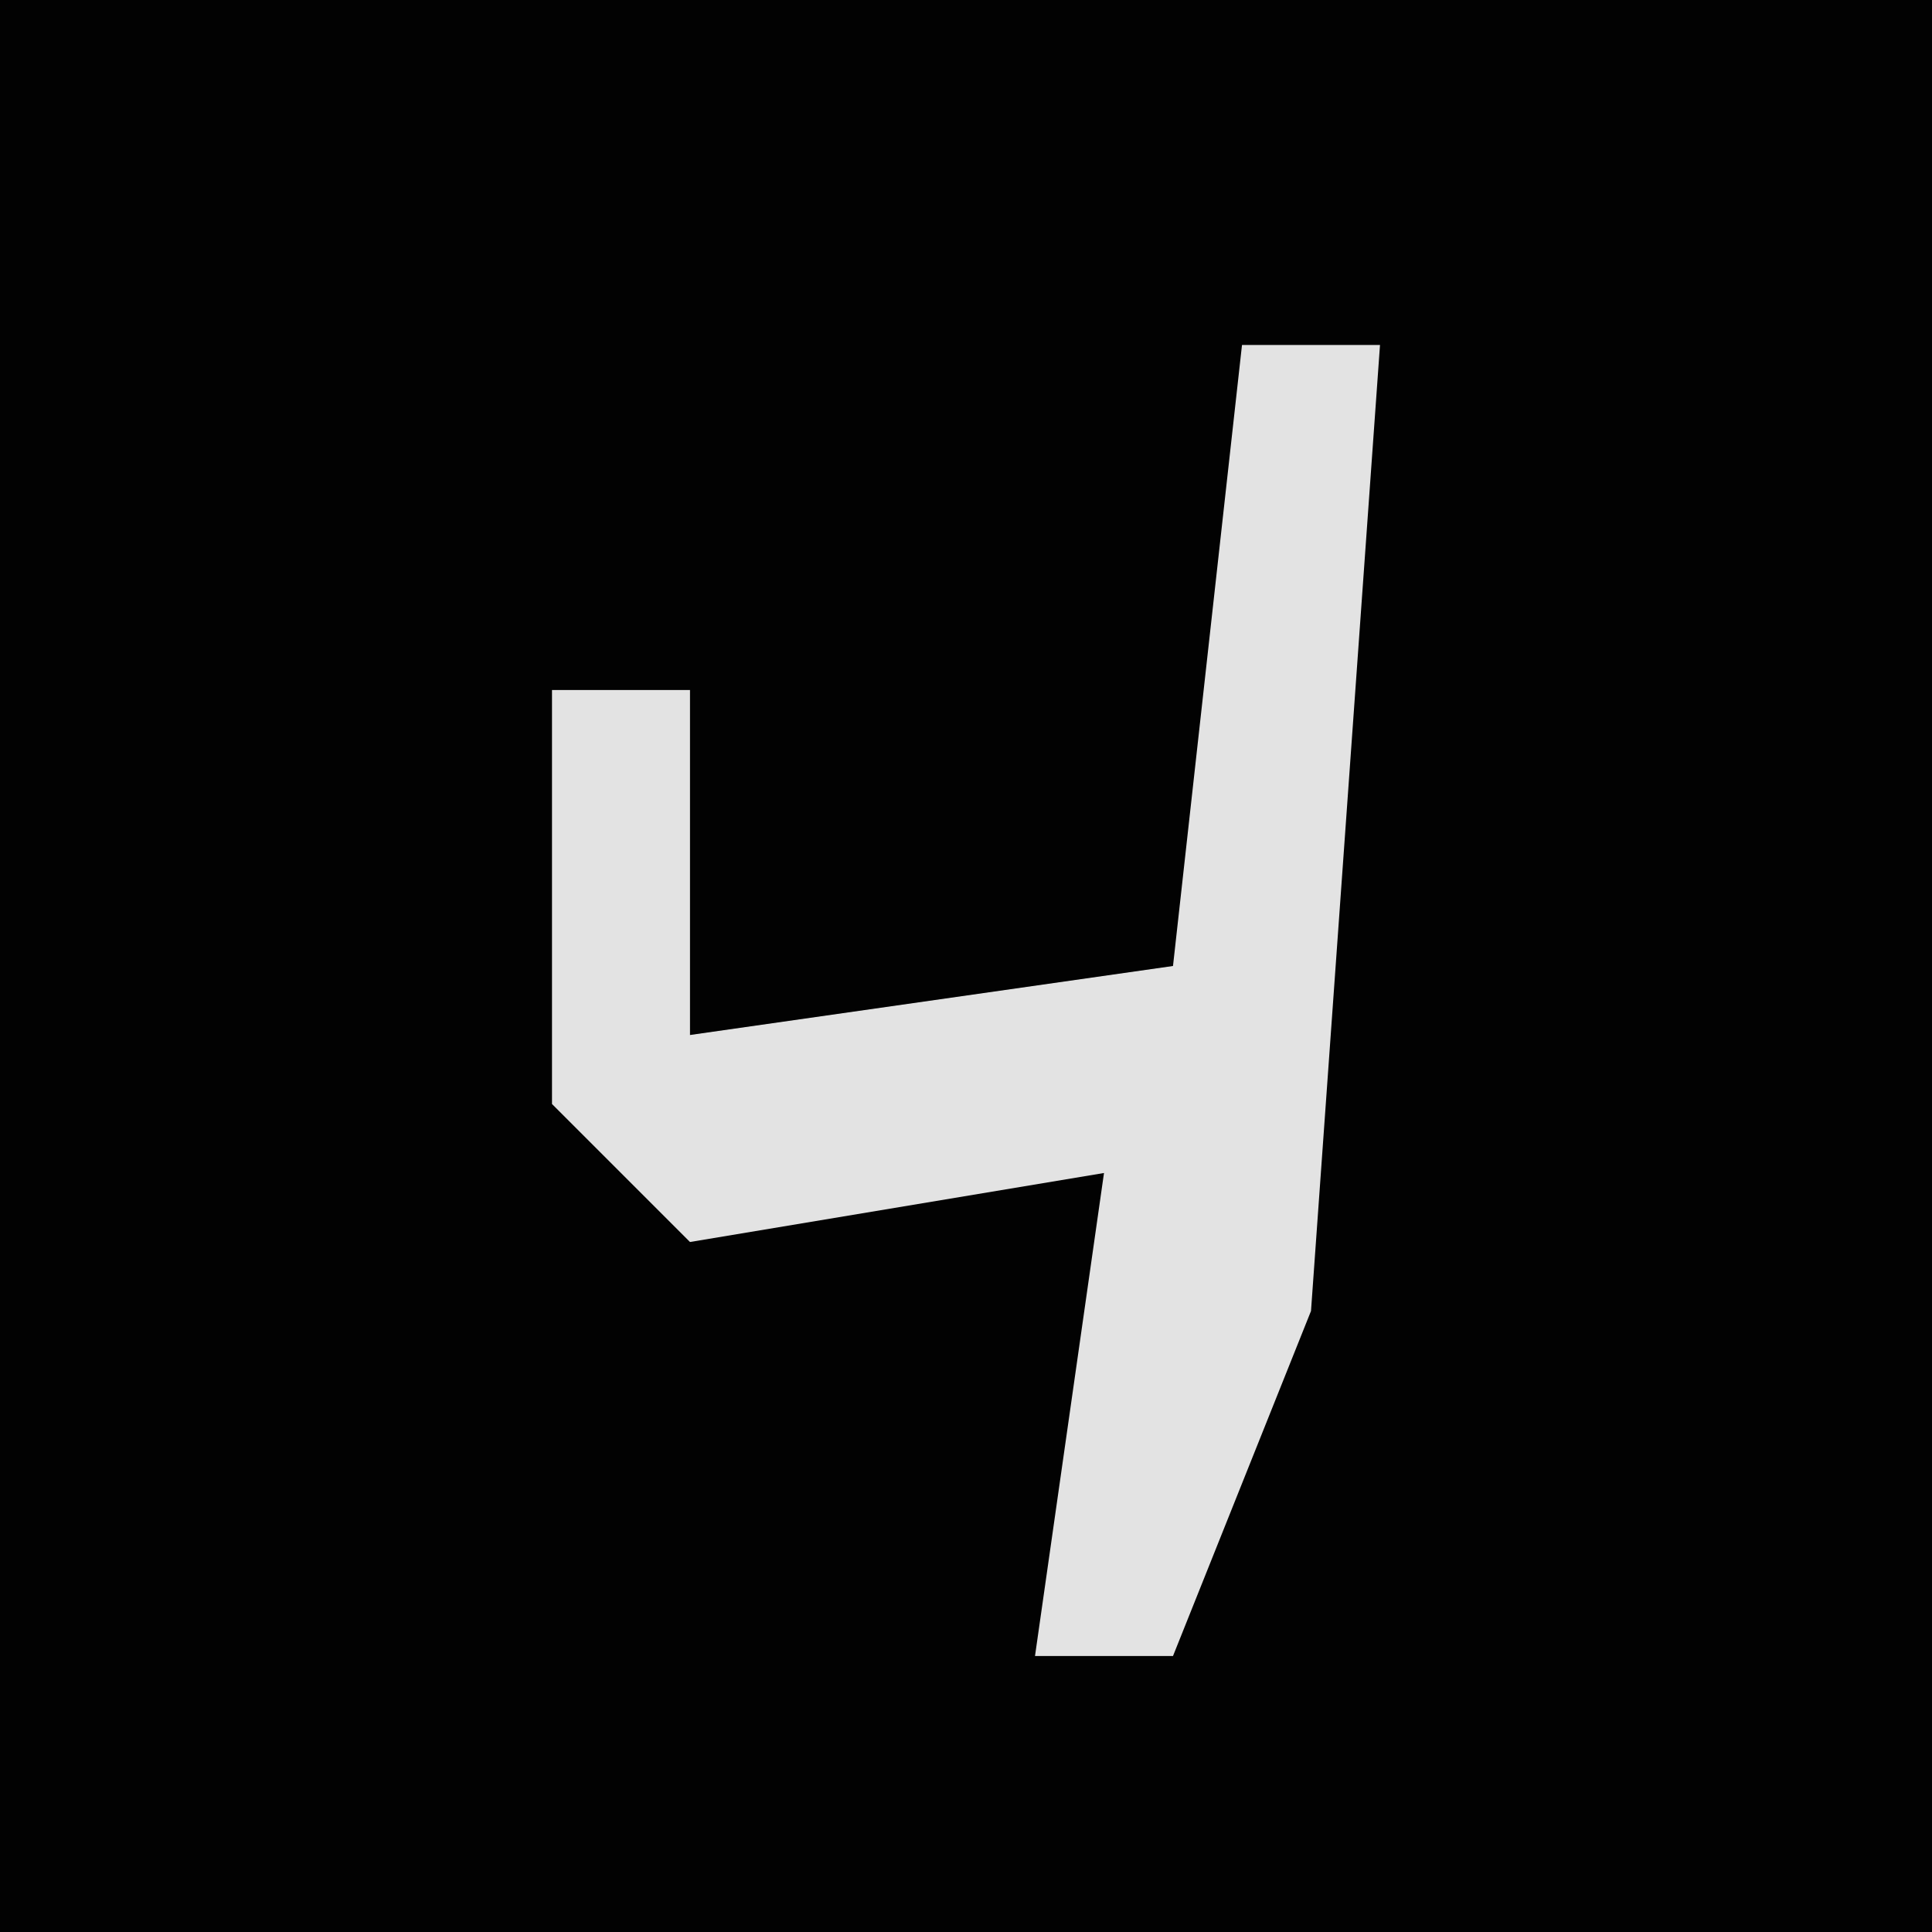 <?xml version="1.0" encoding="UTF-8"?>
<svg version="1.1" xmlns="http://www.w3.org/2000/svg" width="28" height="28">
<path d="M0,0 L28,0 L28,28 L0,28 Z " fill="#020202" transform="translate(0,0)"/>
<path d="M0,0 L2,0 L1,14 L-1,19 L-3,19 L-2,12 L-8,13 L-10,11 L-10,5 L-8,5 L-8,10 L-1,9 Z " fill="#E3E3E3" transform="translate(18,5)"/>
</svg>
